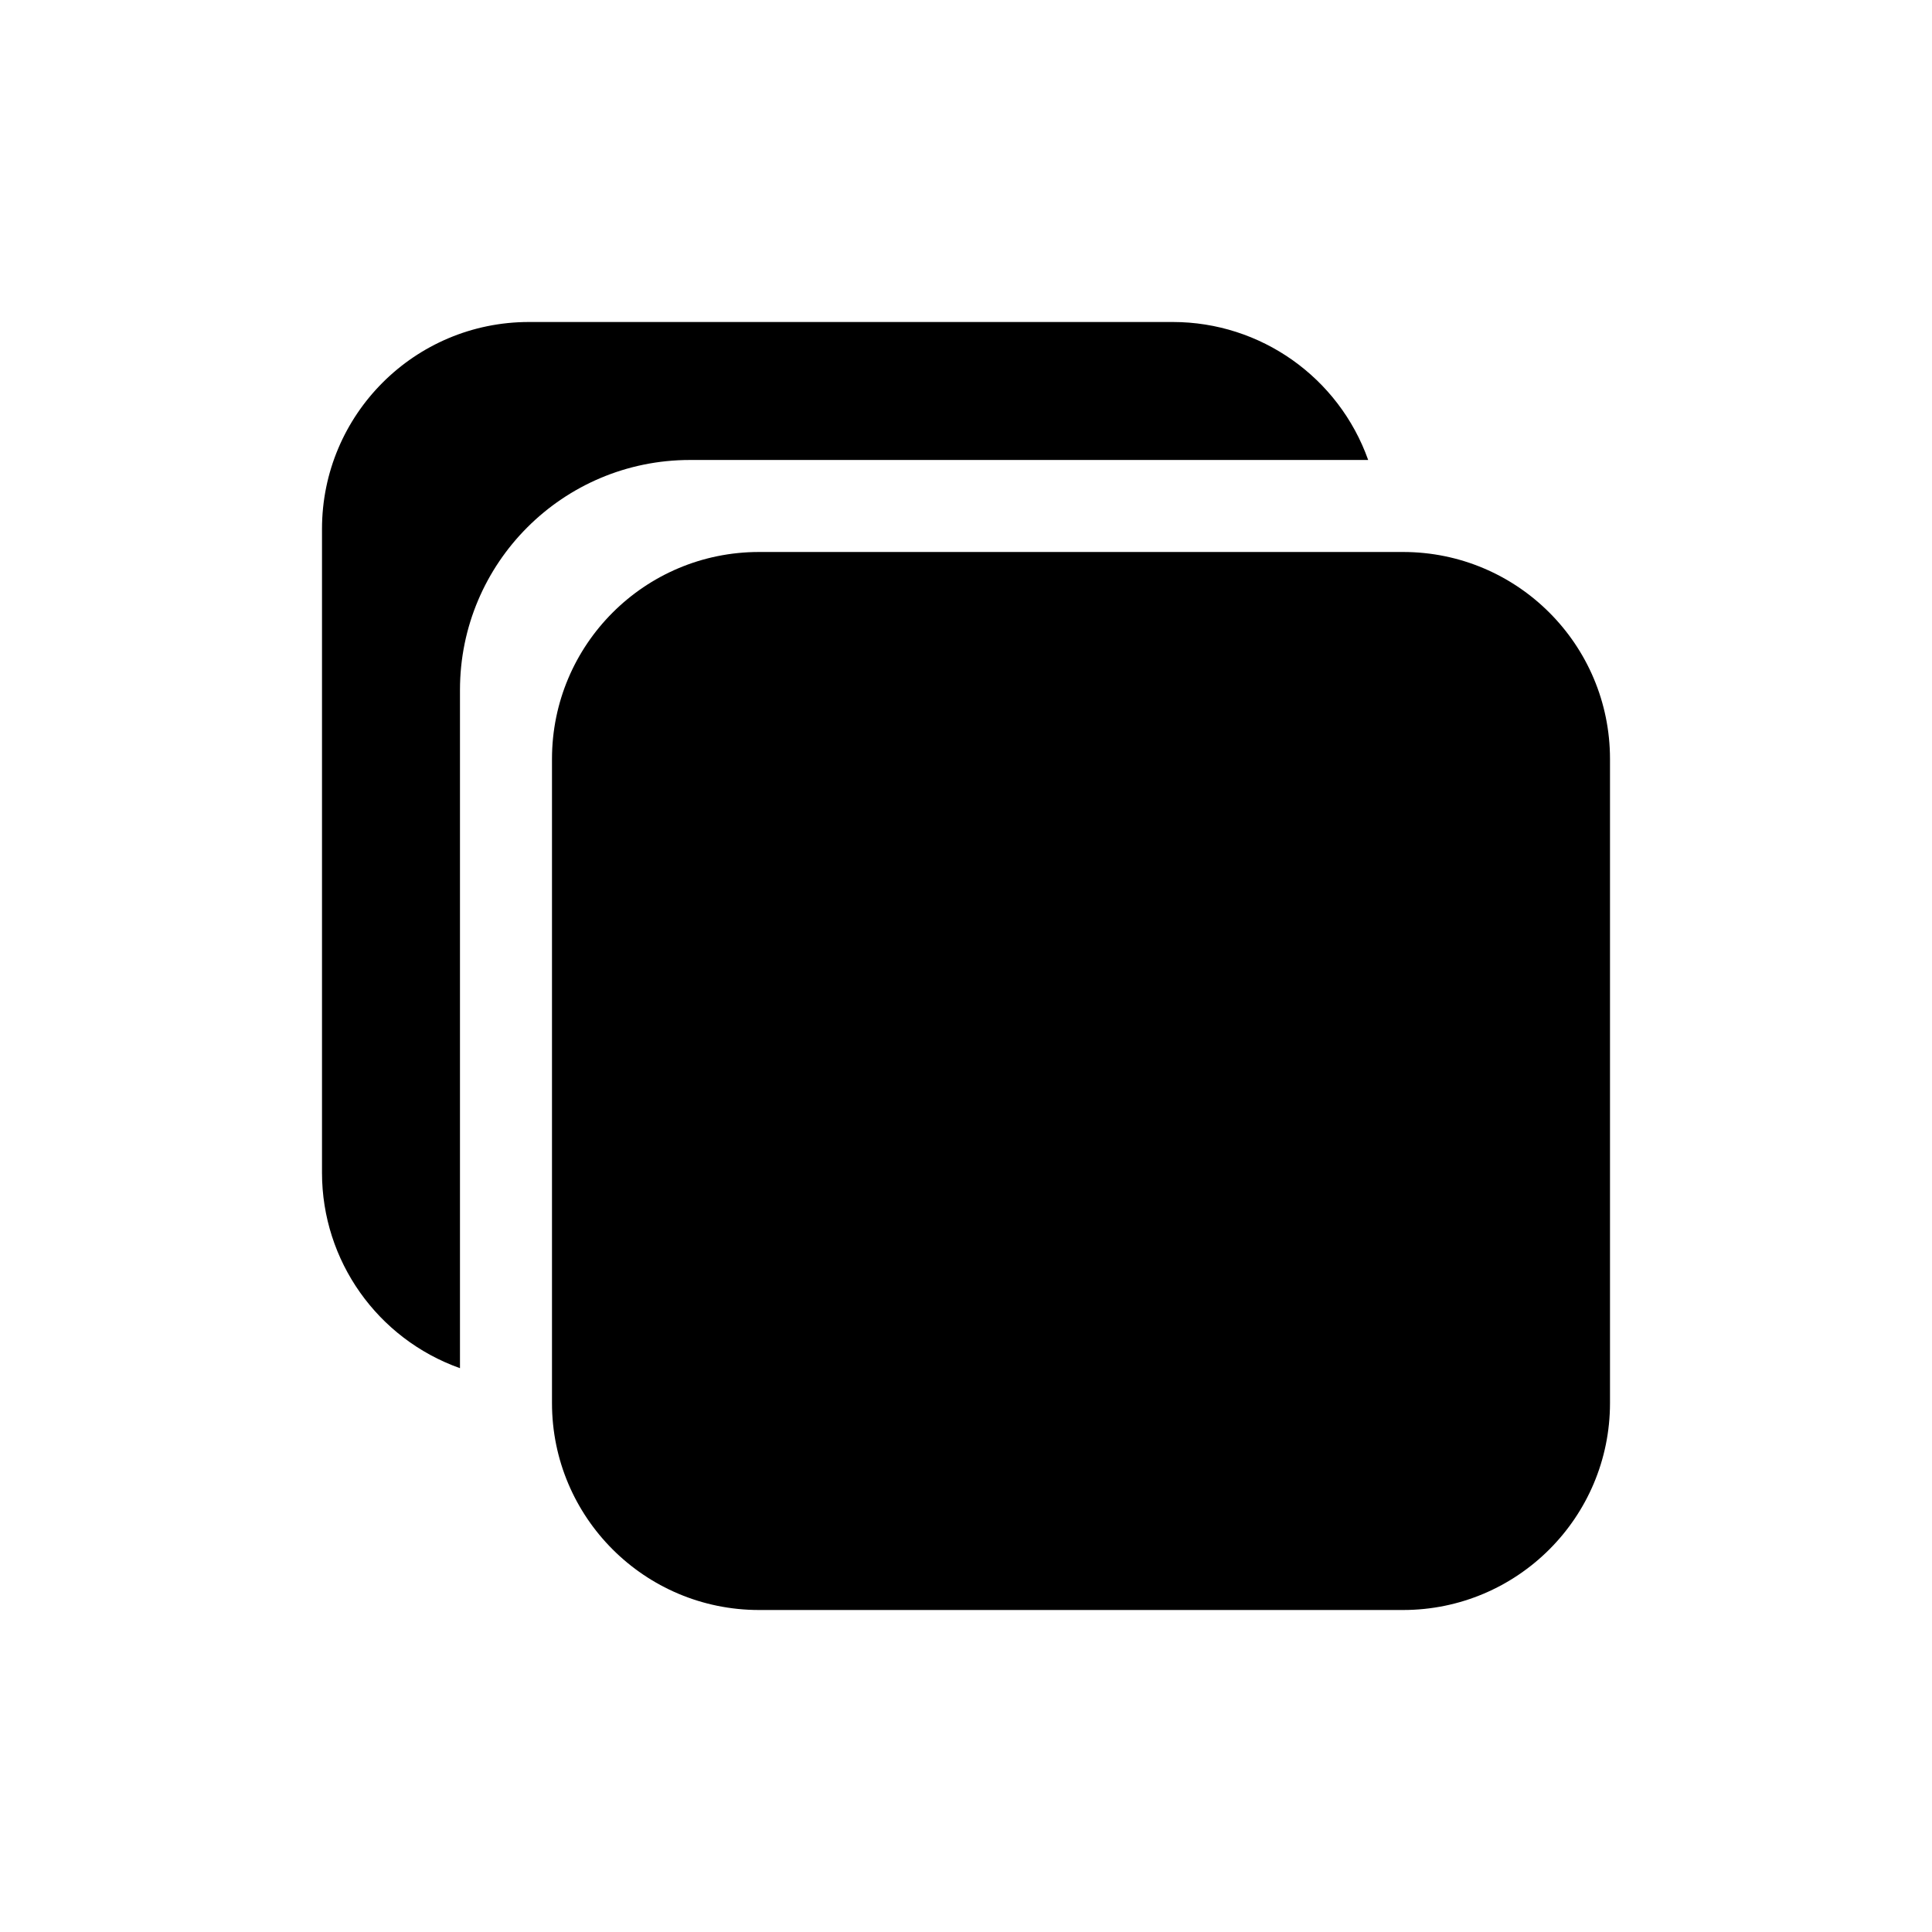 <?xml version="1.0" encoding="UTF-8"?>
<svg width="24px" height="24px" viewBox="0 0 24 24" version="1.1" xmlns="http://www.w3.org/2000/svg" xmlns:xlink="http://www.w3.org/1999/xlink">
    <title>01 Icons/01 Small/ic-copy (1)</title>
    <defs>
        <filter id="filter-1">
            <feColorMatrix in="SourceGraphic" type="matrix" values="0 0 0 0 0.023 0 0 0 0 0.171 0 0 0 0 0.246 0 0 0 1 0"></feColorMatrix>
        </filter>
    </defs>
    <g id="01-Icons/01-Small/ic-copy-(1)" stroke="none" stroke-width="1" fill="none" fill-rule="evenodd">
        <g filter="url(#filter-1)" id="copy">
            <g transform="translate(4, 4)">
                <path d="M13.429,16 L5.429,16 C4.008,16 2.857,14.849 2.857,13.429 L2.857,5.429 C2.857,4.008 4.008,2.857 5.429,2.857 L13.429,2.857 C14.849,2.857 16,4.008 16,5.429 L16,13.429 C16,14.849 14.849,16 13.429,16 Z" id="Path" fill="#000000" fill-rule="nonzero"></path>
                <path d="M4.571,1.714 L12.996,1.714 C12.631,0.688 11.661,0.001 10.571,0 L2.571,0 C1.151,0 0,1.151 0,2.571 L0,10.571 C0.001,11.661 0.688,12.631 1.714,12.996 L1.714,4.571 C1.714,2.993 2.993,1.714 4.571,1.714 Z" id="Path" fill="#000000" fill-rule="nonzero"></path>
            </g>
        </g>
    </g>
</svg>